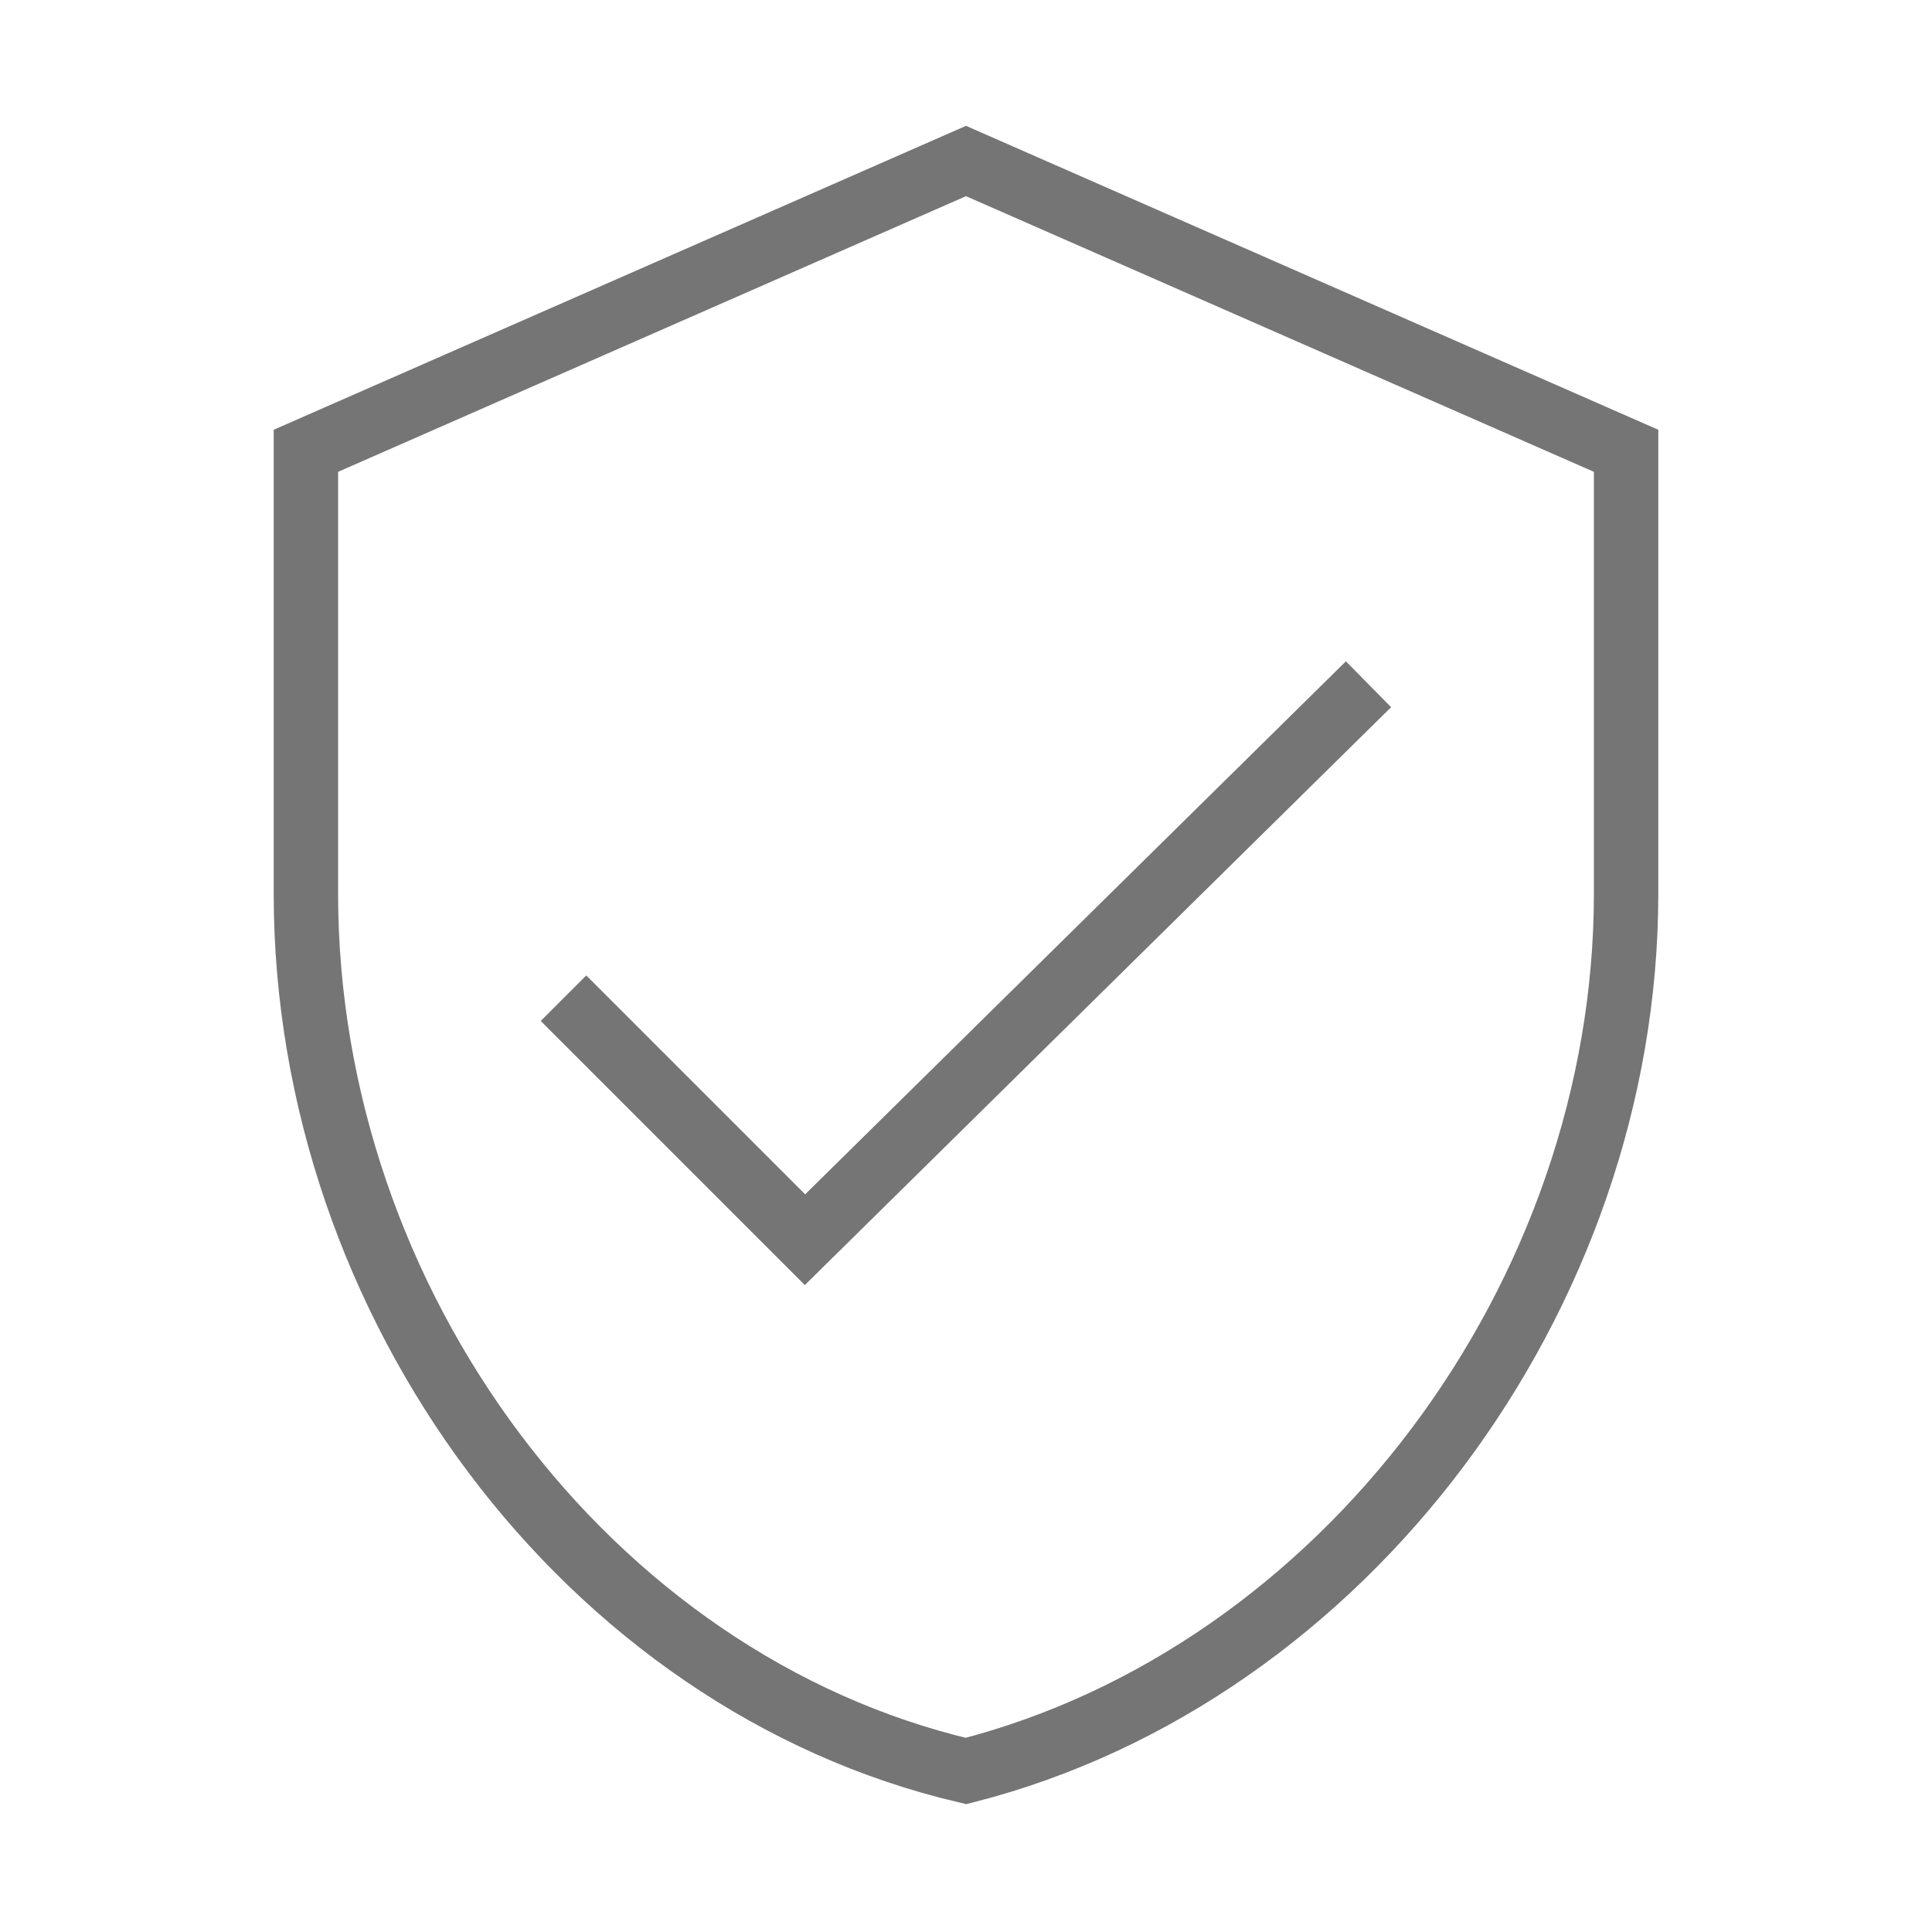 <?xml version="1.0" encoding="utf-8"?>
<!-- Generator: Adobe Illustrator 21.1.0, SVG Export Plug-In . SVG Version: 6.00 Build 0)  -->
<svg version="1.1" id="Ebene_1" xmlns="http://www.w3.org/2000/svg" xmlns:xlink="http://www.w3.org/1999/xlink" x="0px" y="0px"
	 viewBox="0 0 24 24" style="enable-background:new 0 0 24 24;" xml:space="preserve">
<style type="text/css">
	.st0{fill:none;stroke:#757575;stroke-width:0.8;stroke-miterlimit:10;}
</style>
<path class="st0" d="M12,2L3.8,5.6v5.5c0,5.1,3.5,9.8,8.2,10.9c4.7-1.2,8.2-5.9,8.2-10.9V5.6L12,2z M17,8.5l-7,6.9l-3-3"/>
</svg>
